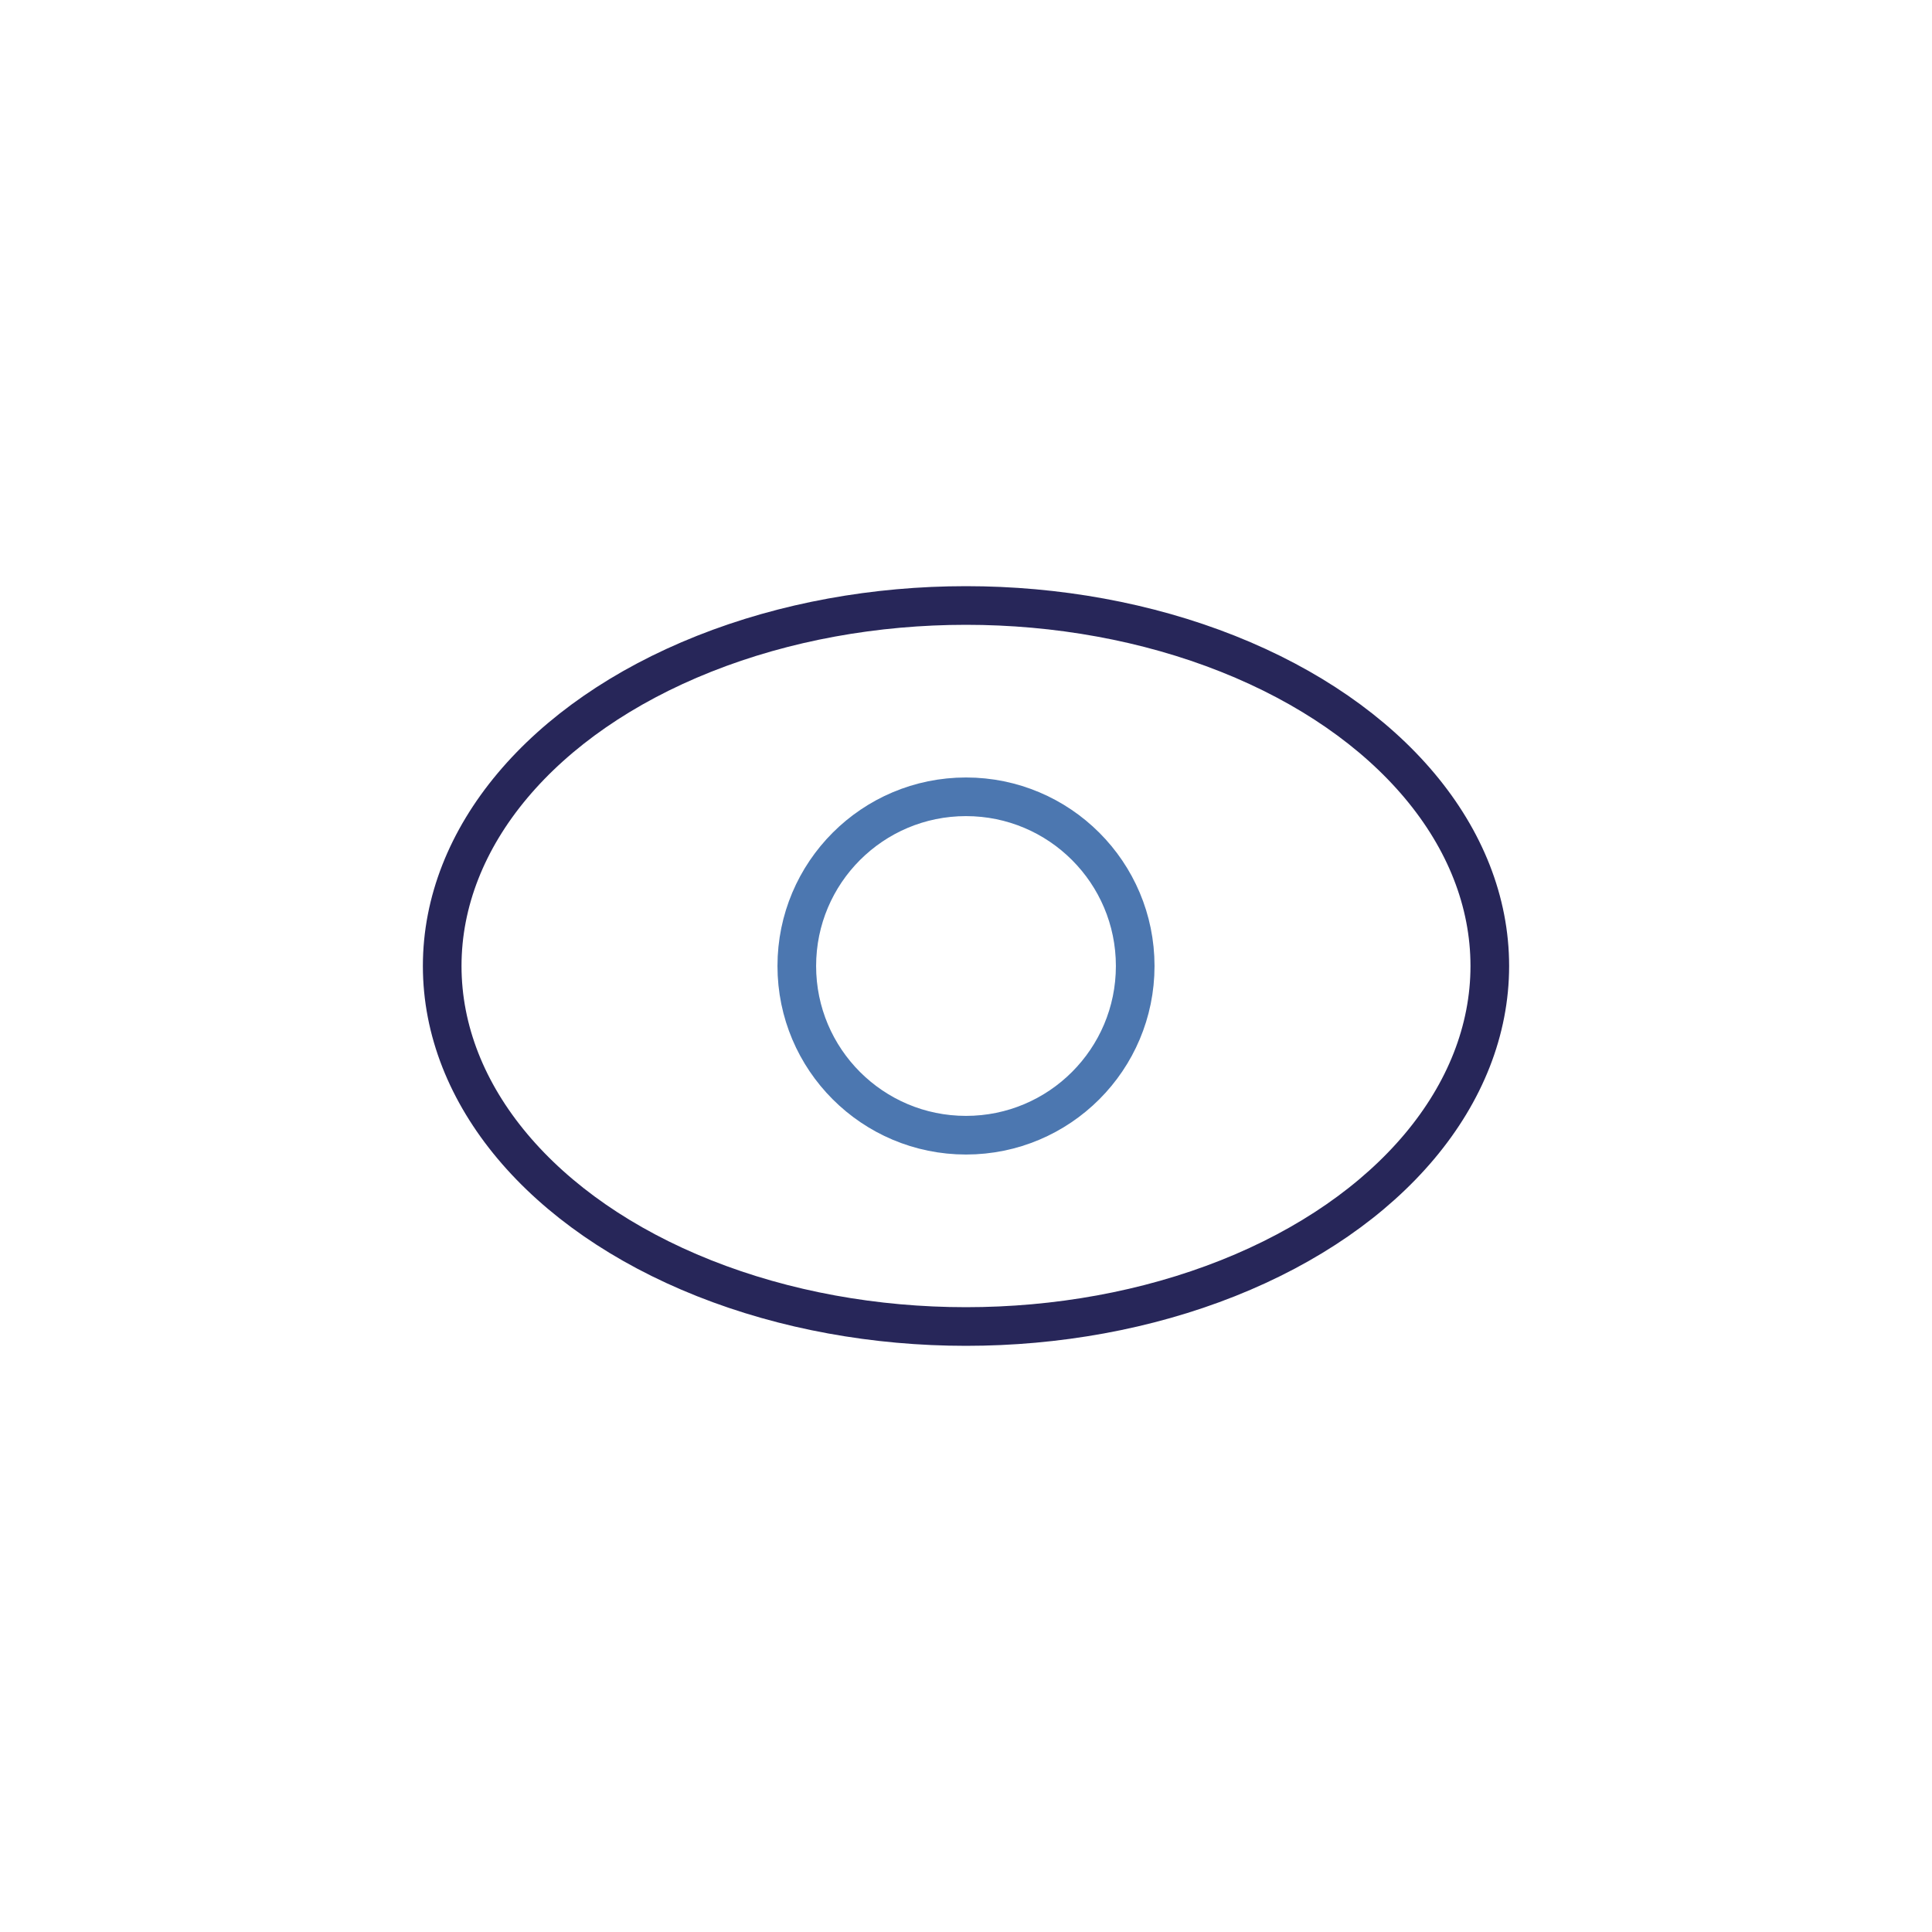 <svg xmlns="http://www.w3.org/2000/svg" viewBox="0 0 500 500"><defs><style>.cls-1,.cls-2{fill:none;stroke-linecap:round;stroke-linejoin:round;stroke-width:10px;}.cls-1{stroke:#272659;}.cls-2{stroke:#4c77b0;}</style></defs><g id="styles"><g id="thin"><g id="Eye"><ellipse class="cls-1" cx="250" cy="250" rx="135.56" ry="93.3"/><circle class="cls-2" cx="250" cy="250" r="43.79"/></g></g></g></svg>